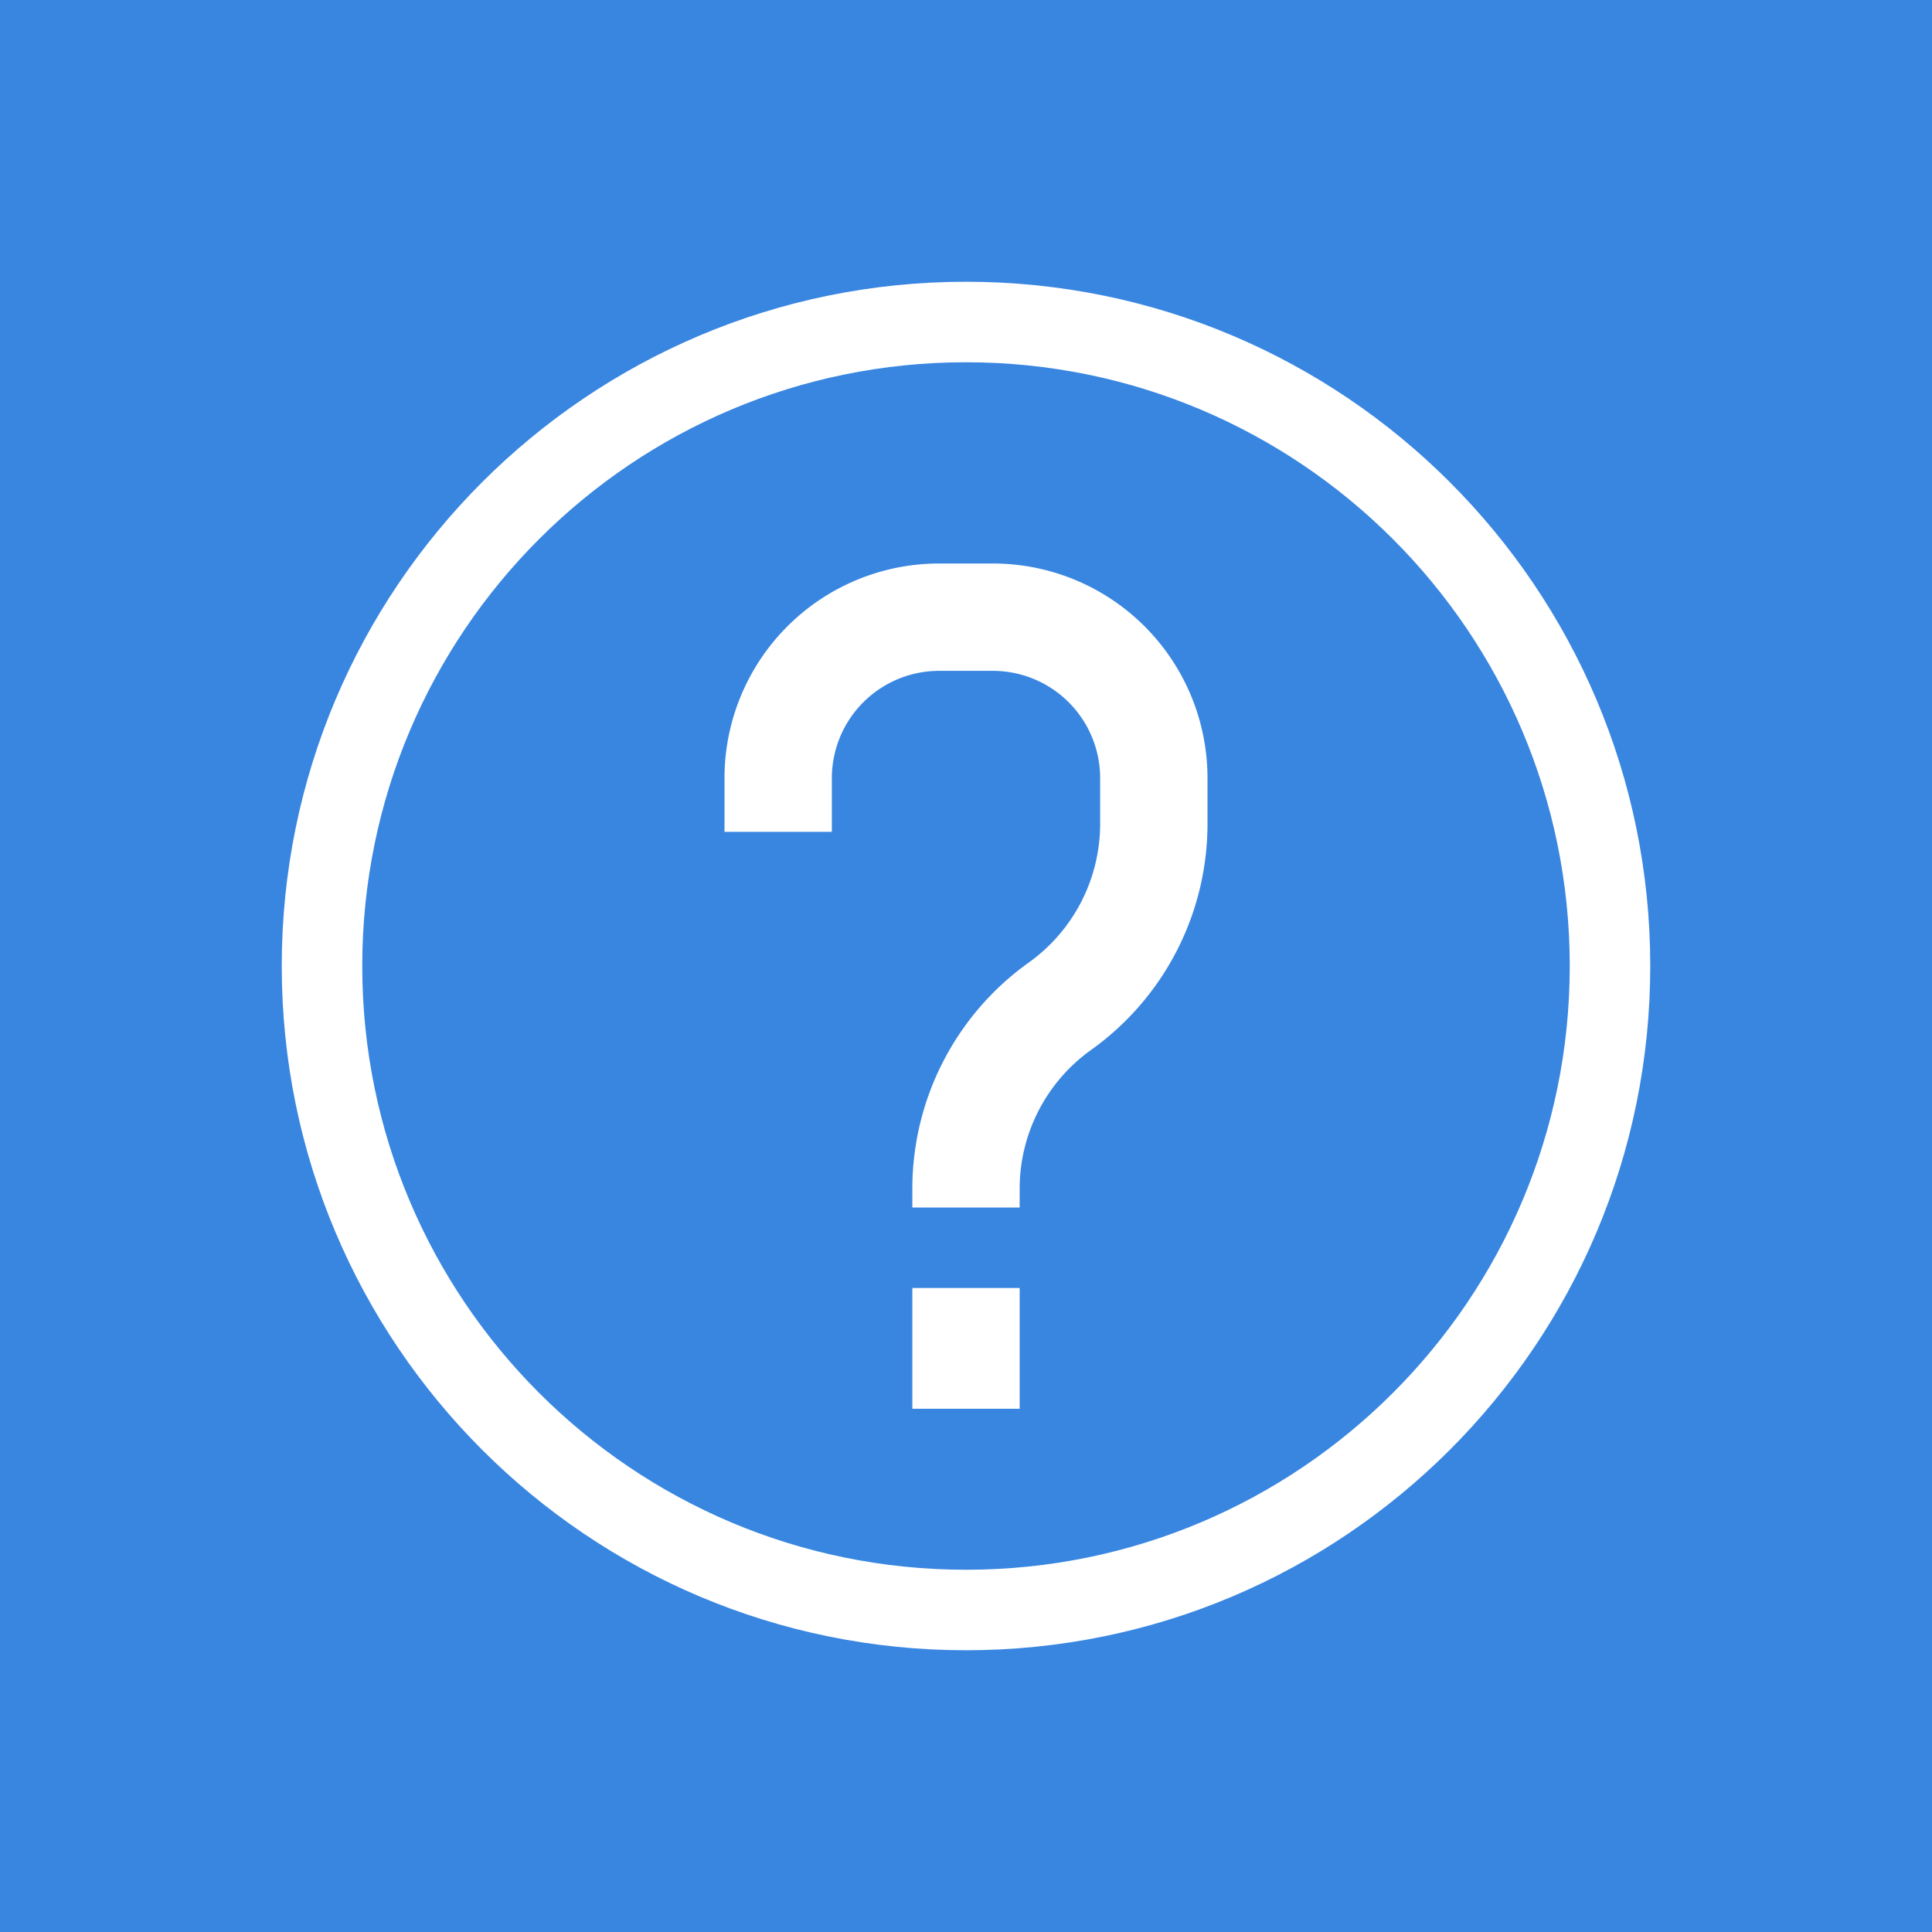 <svg xmlns="http://www.w3.org/2000/svg" width="48" height="48" viewBox="0 0 48 48">
    <g fill="none" fill-rule="evenodd">
        <path fill="#3986E1" d="M0 0h48v48H0z"/>
        <path fill="#FFF" d="M22.667 32h2.666v3h-2.666v-3zm-2-11.333H18v-1.334A5.333 5.333 0 0 1 23.333 14h1.334A5.333 5.333 0 0 1 30 19.333v1.133a6.905 6.905 0 0 1-2.892 5.619 4.239 4.239 0 0 0-1.775 3.45V30h-2.666v-.466a6.905 6.905 0 0 1 2.891-5.619 4.239 4.239 0 0 0 1.775-3.45v-1.132a2.667 2.667 0 0 0-2.666-2.666h-1.334a2.667 2.667 0 0 0-2.666 2.666v1.334z"/>
        <path fill="#FFF" fill-rule="nonzero" d="M24 39c8.284 0 15-6.716 15-15 0-8.284-6.716-15-15-15-8.284 0-15 6.716-15 15 0 8.284 6.716 15 15 15zm0 2c-9.389 0-17-7.611-17-17S14.611 7 24 7s17 7.611 17 17-7.611 17-17 17z"/>
    </g>
</svg>
